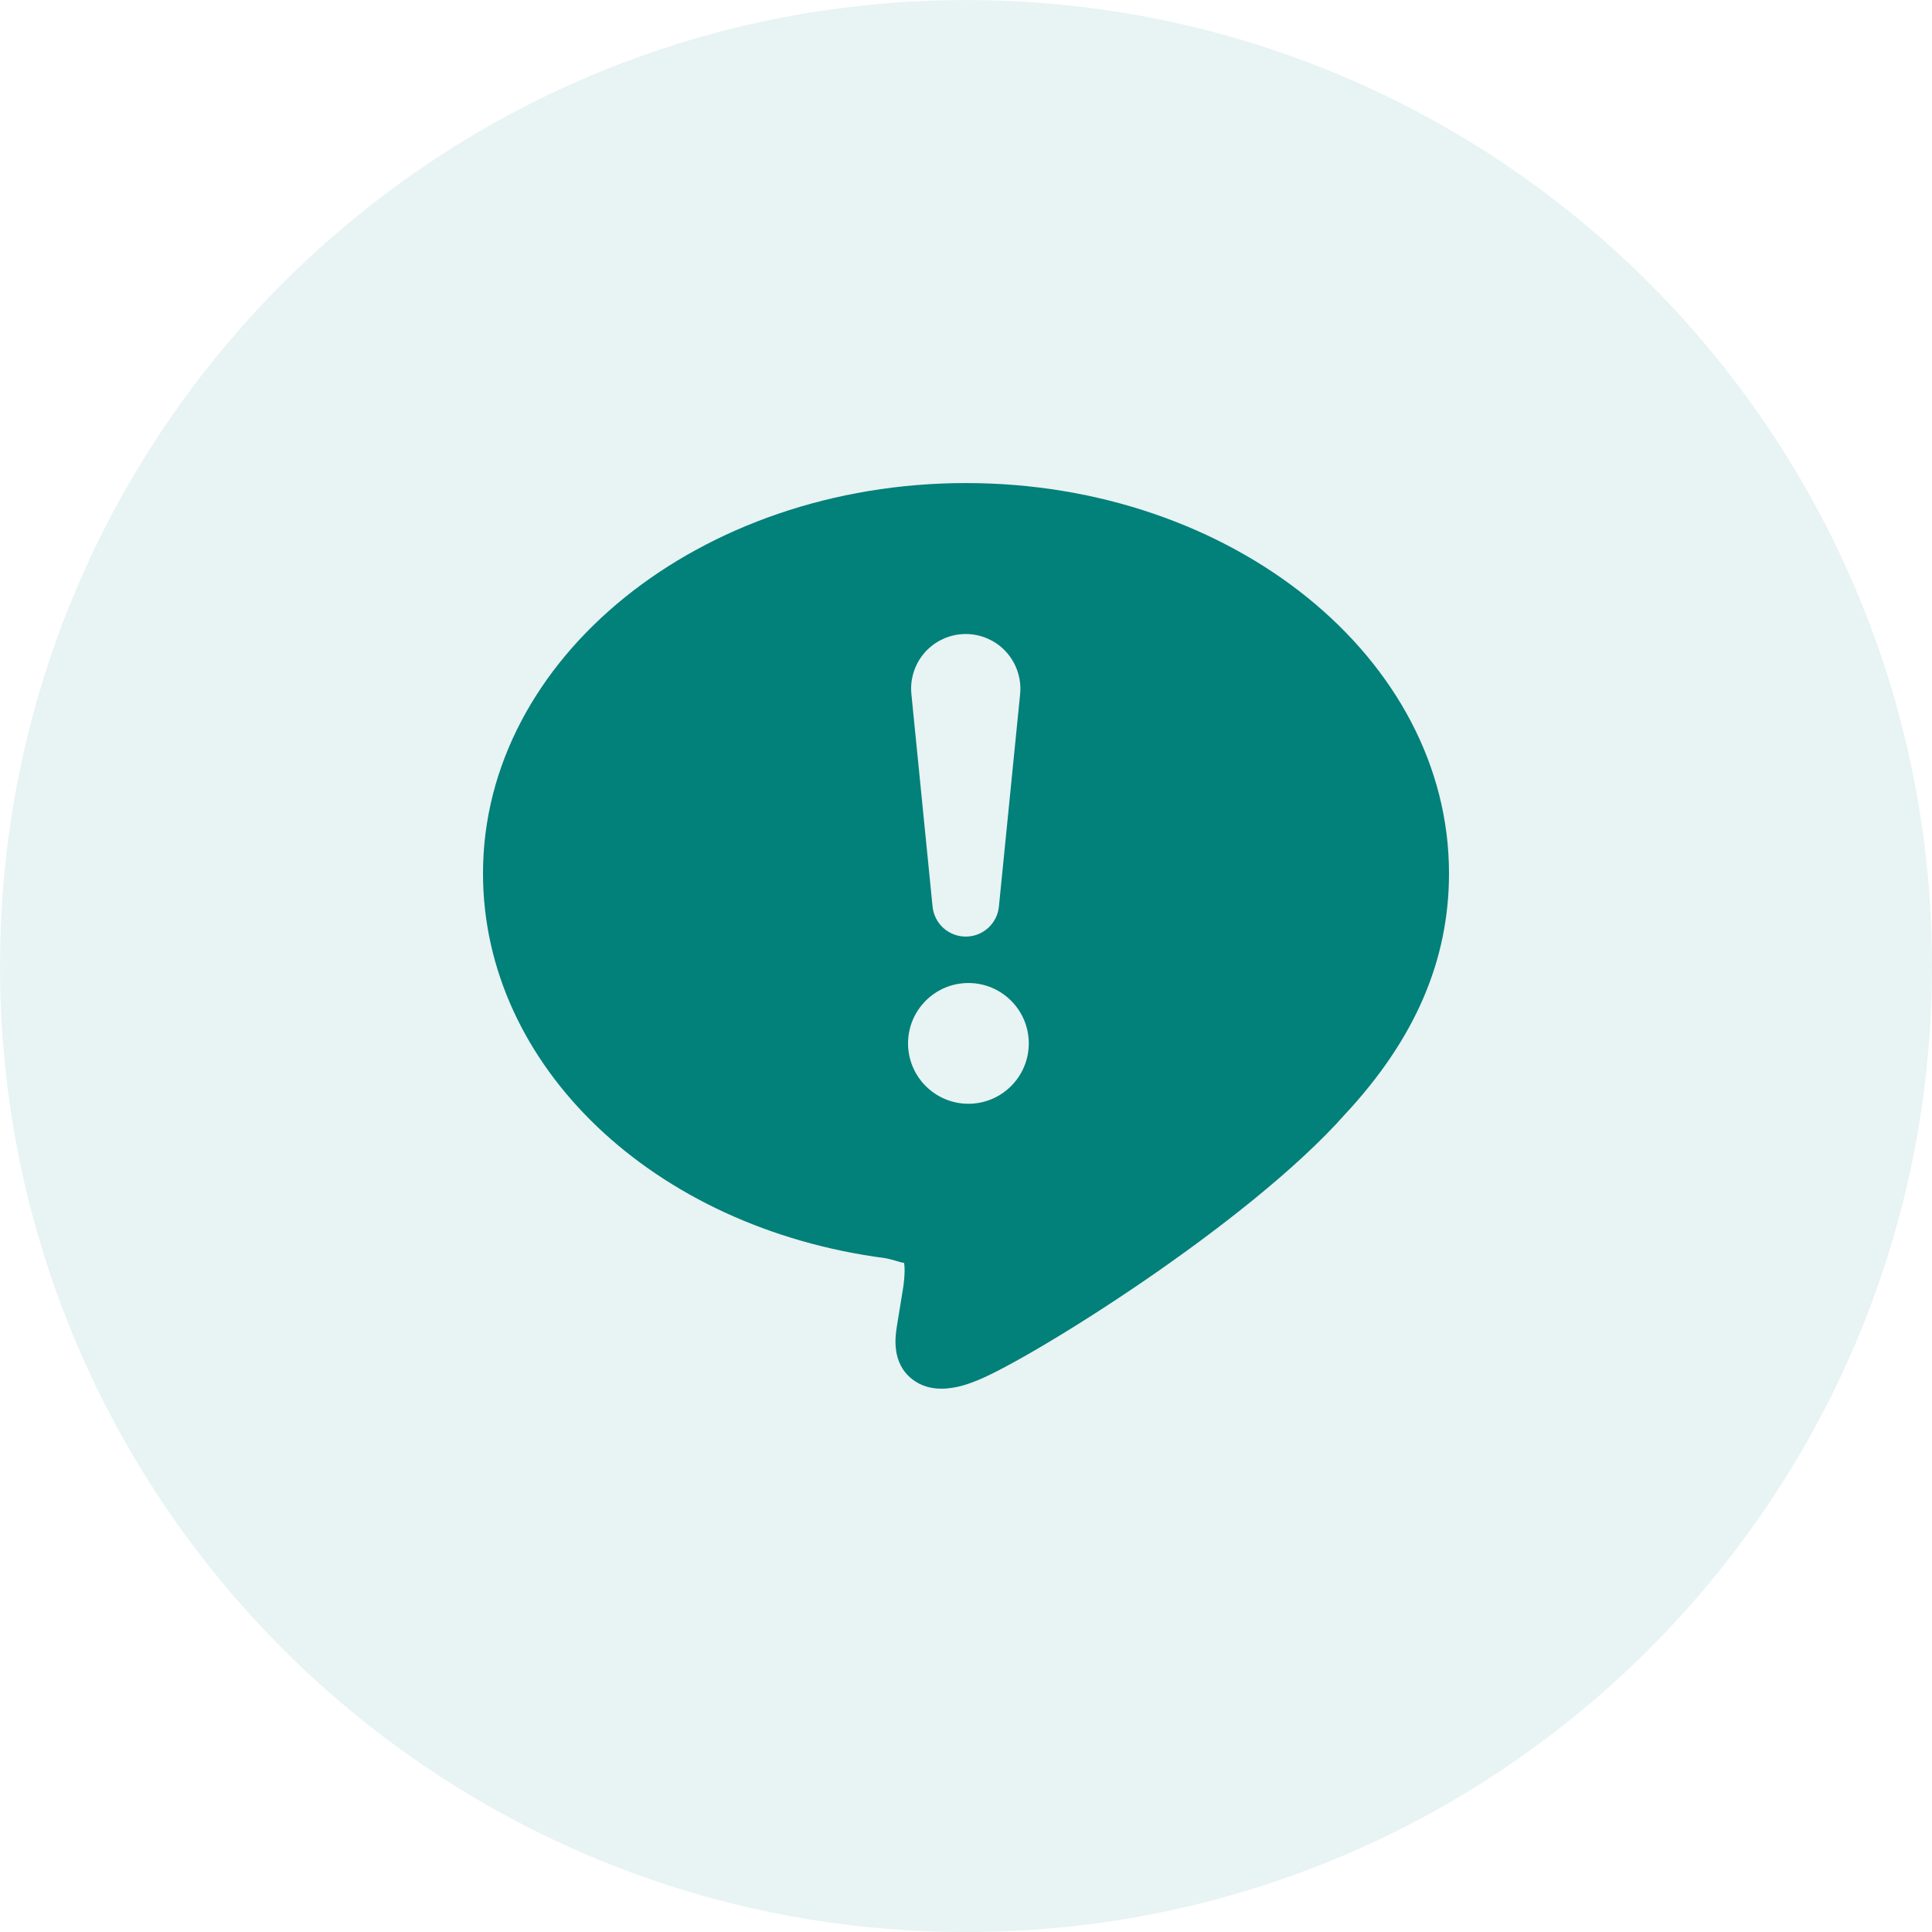 <svg width="36" height="36" viewBox="0 0 36 36" fill="none" xmlns="http://www.w3.org/2000/svg">
<g opacity="0.3">
<path opacity="0.3" d="M18 36.001C27.941 36.001 36 27.942 36 18.001C36 8.06 27.941 0.001 18 0.001C8.059 0.001 0 8.06 0 18.001C0 27.942 8.059 36.001 18 36.001Z" fill="#02807A"/>
</g>
<path fill-rule="evenodd" clip-rule="evenodd" d="M17.544 25.876C17.361 25.876 17.17 25.833 17.002 25.703C16.602 25.395 16.683 24.892 16.714 24.702L16.833 23.969C16.877 23.637 16.846 23.53 16.84 23.516C16.849 23.54 16.817 23.53 16.744 23.508C16.688 23.491 16.607 23.467 16.502 23.445C12.174 22.882 9 19.863 9 16.274C9 12.264 13.038 9.001 18 9.001C22.962 9.001 27 12.264 27 16.274C27 17.895 26.367 19.363 25.062 20.764C23.245 22.813 19.214 25.312 18.227 25.715L18.22 25.718C18.097 25.768 17.832 25.876 17.544 25.876ZM17.027 12.518C16.983 12.653 16.968 12.797 16.983 12.939L17.376 16.884C17.39 17.039 17.46 17.183 17.575 17.289C17.69 17.394 17.84 17.452 17.995 17.452C18.151 17.452 18.3 17.394 18.415 17.289C18.53 17.183 18.601 17.039 18.614 16.884L19.008 12.939C19.023 12.797 19.008 12.653 18.963 12.518C18.919 12.382 18.847 12.257 18.752 12.151C18.656 12.045 18.54 11.96 18.409 11.902C18.279 11.844 18.138 11.814 17.995 11.814C17.852 11.814 17.711 11.844 17.581 11.902C17.451 11.96 17.334 12.045 17.238 12.151C17.143 12.257 17.071 12.382 17.027 12.518ZM18.045 20.567C18.666 20.567 19.17 20.063 19.17 19.442C19.17 18.821 18.666 18.317 18.045 18.317C17.424 18.317 16.92 18.821 16.92 19.442C16.92 20.063 17.424 20.567 18.045 20.567Z" fill="#02807A"/>
</svg>

